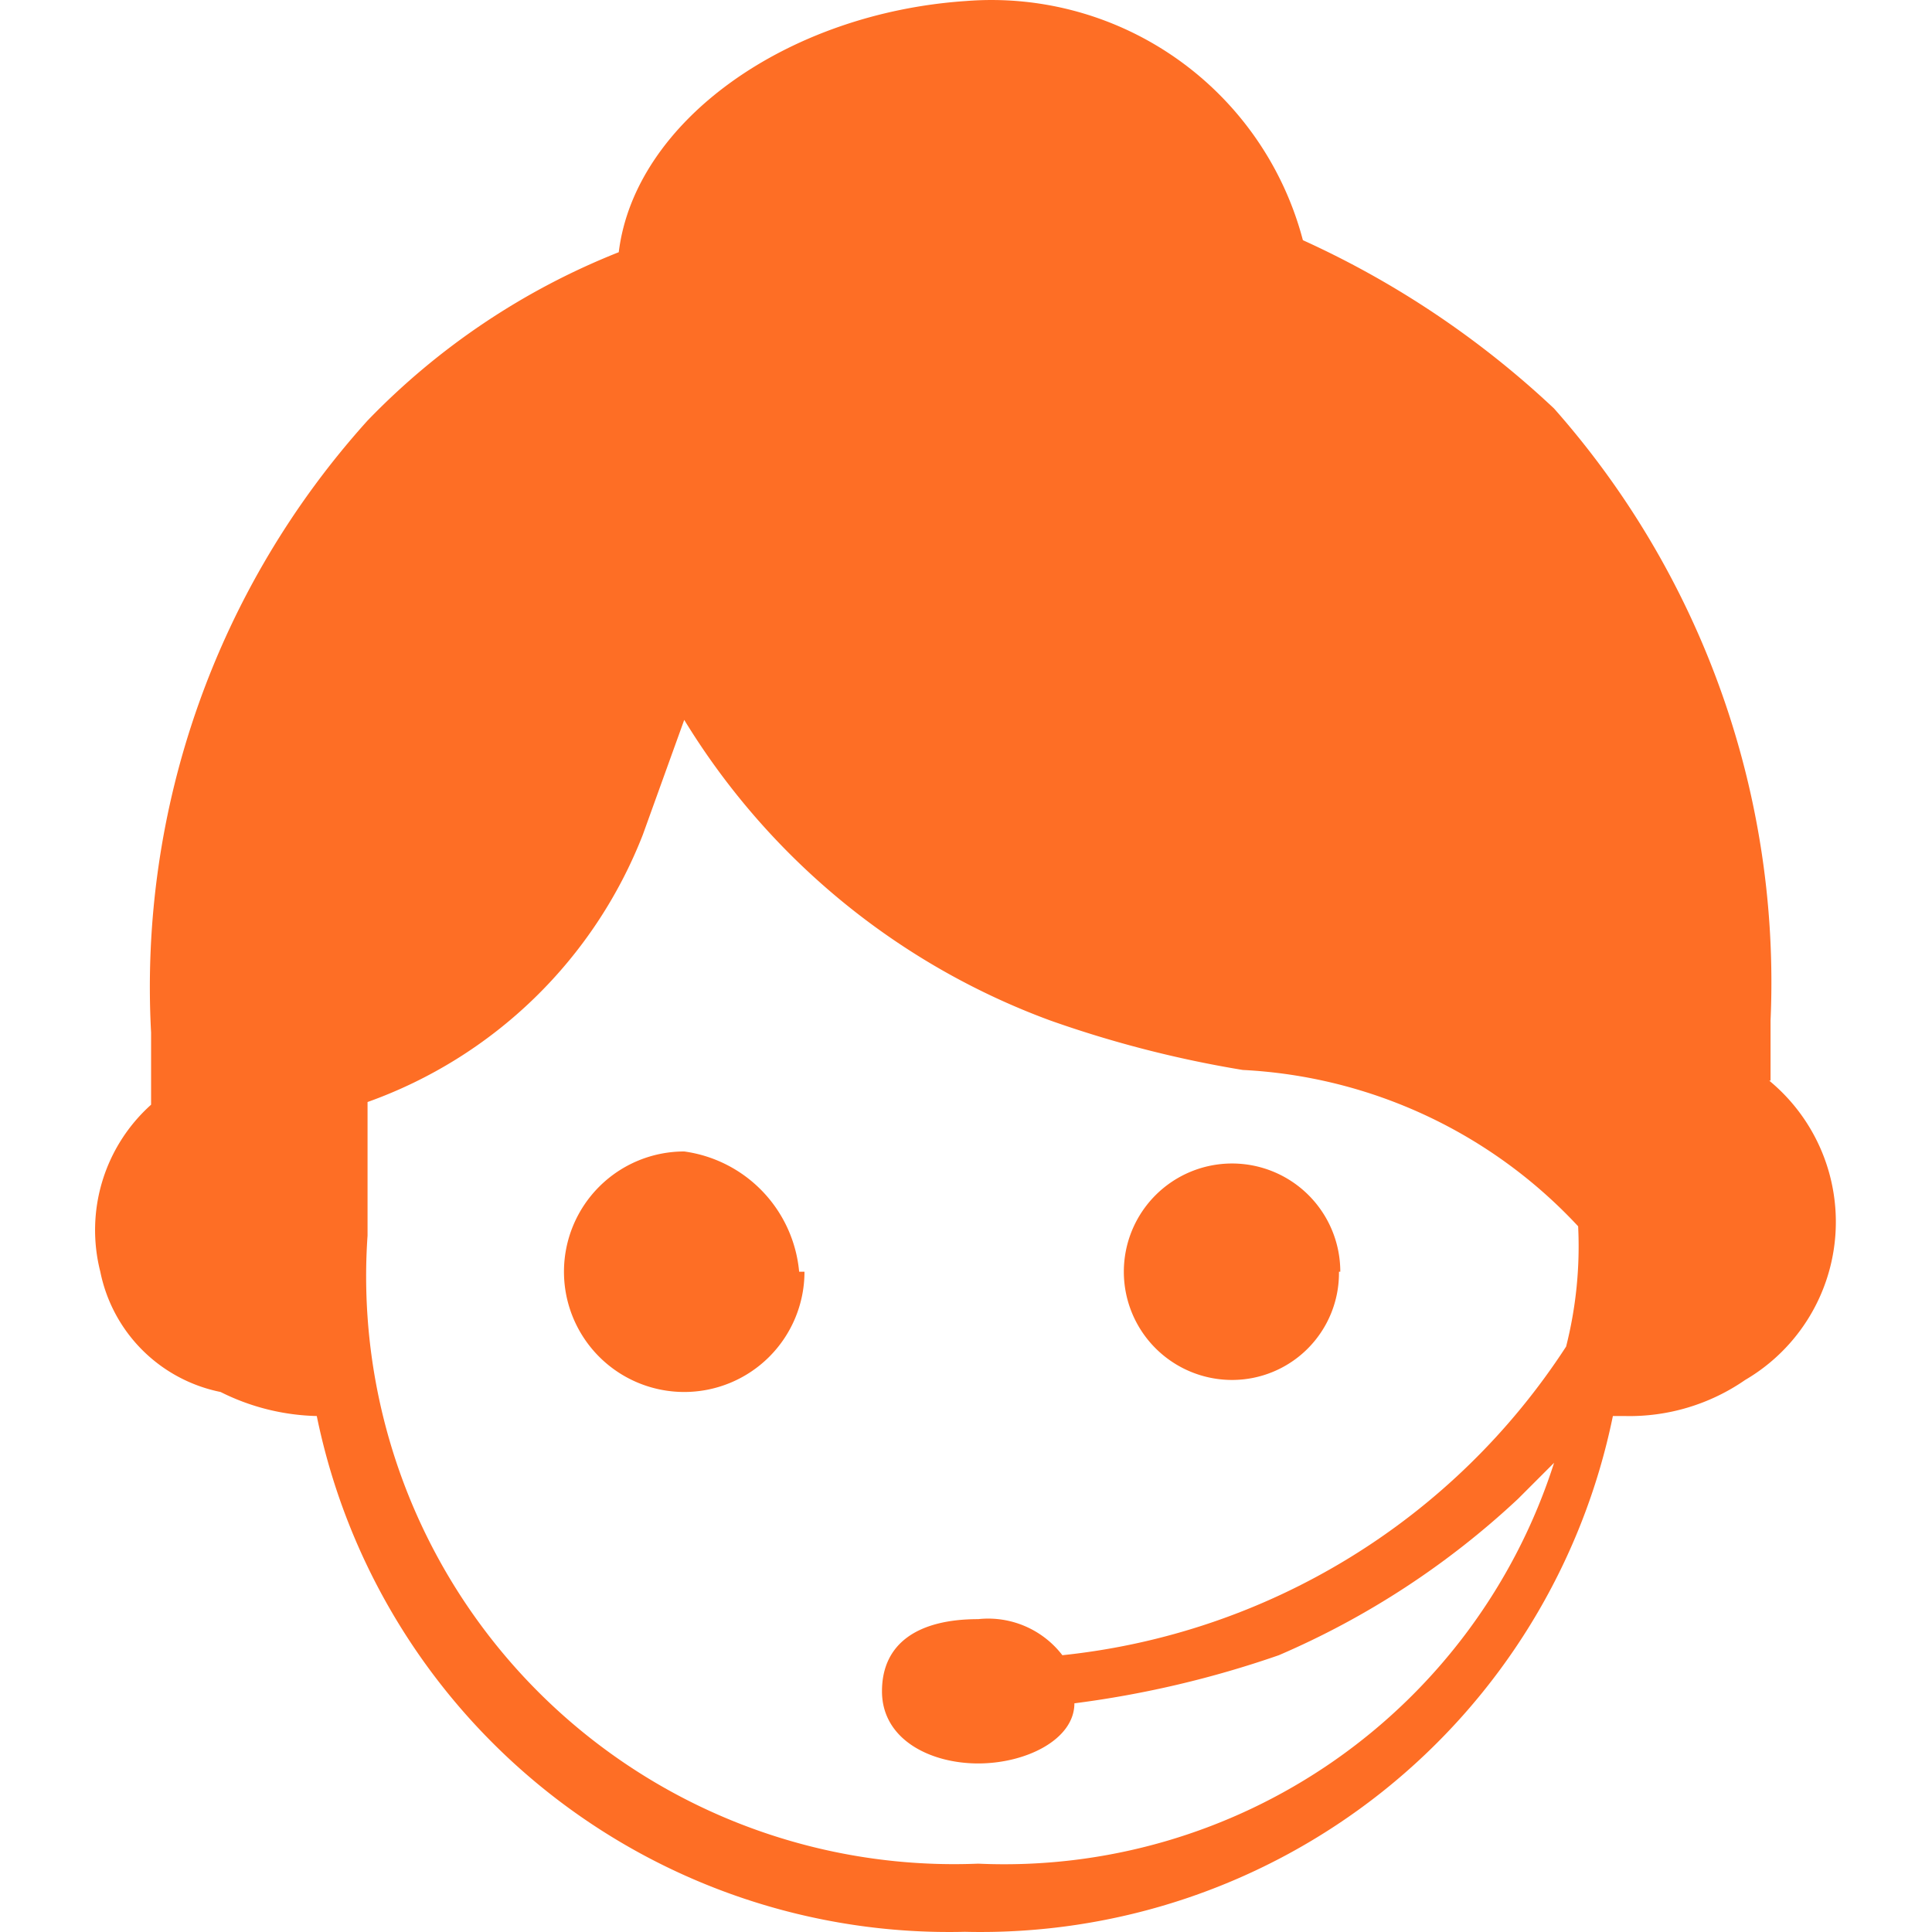 <?xml version="1.0" standalone="no"?><!DOCTYPE svg PUBLIC "-//W3C//DTD SVG 1.1//EN" "http://www.w3.org/Graphics/SVG/1.1/DTD/svg11.dtd"><svg t="1612158744293" class="icon" viewBox="0 0 1024 1024" version="1.1" xmlns="http://www.w3.org/2000/svg" p-id="12879" xmlns:xlink="http://www.w3.org/1999/xlink" width="128" height="128"><defs><style type="text/css"></style></defs><path d="M709.678 674.04a56.657 56.657 0 0 1-56.657 57.365 57.365 57.365 0 1 1 57.365-57.365z m-283.284 0a63.739 63.739 0 1 1-63.739-63.739 70.821 70.821 0 0 1 60.906 63.739z m-63.739-292.491a381.726 381.726 0 0 0 194.05 159.347A595.605 595.605 0 0 0 658.686 567.101a260.622 260.622 0 0 1 177.761 82.861 216.004 216.004 0 0 1-6.374 63.739 363.312 363.312 0 0 1-266.996 163.597 49.575 49.575 0 0 0-44.617-19.122c-31.869 0-50.991 12.748-50.991 38.243s25.496 38.243 50.991 38.243 50.991-12.748 50.991-31.869a538.24 538.24 0 0 0 108.356-25.496 439.091 439.091 0 0 0 126.77-82.861l19.122-19.122a305.947 305.947 0 0 1-305.239 212.463A311.613 311.613 0 0 1 194.808 654.919v-70.821a245.041 245.041 0 0 0 145.891-141.642z m575.775 191.217v-31.869a458.921 458.921 0 0 0-114.73-324.361A489.374 489.374 0 0 0 690.556 127.302 170.679 170.679 0 0 0 512.087 0.532C417.187 6.906 336.451 64.271 327.952 133.676A378.893 378.893 0 0 0 194.808 222.91 448.297 448.297 0 0 0 80.078 547.271v38.243A89.235 89.235 0 0 0 53.166 674.04a81.444 81.444 0 0 0 63.739 63.739 119.688 119.688 0 0 0 50.991 12.748 342.066 342.066 0 0 0 343.482 273.369 342.066 342.066 0 0 0 343.482-273.369h6.374a107.648 107.648 0 0 0 63.739-19.122 97.025 97.025 0 0 0 12.748-158.639z" p-id="12880" fill="#fe6e25"></path></svg>